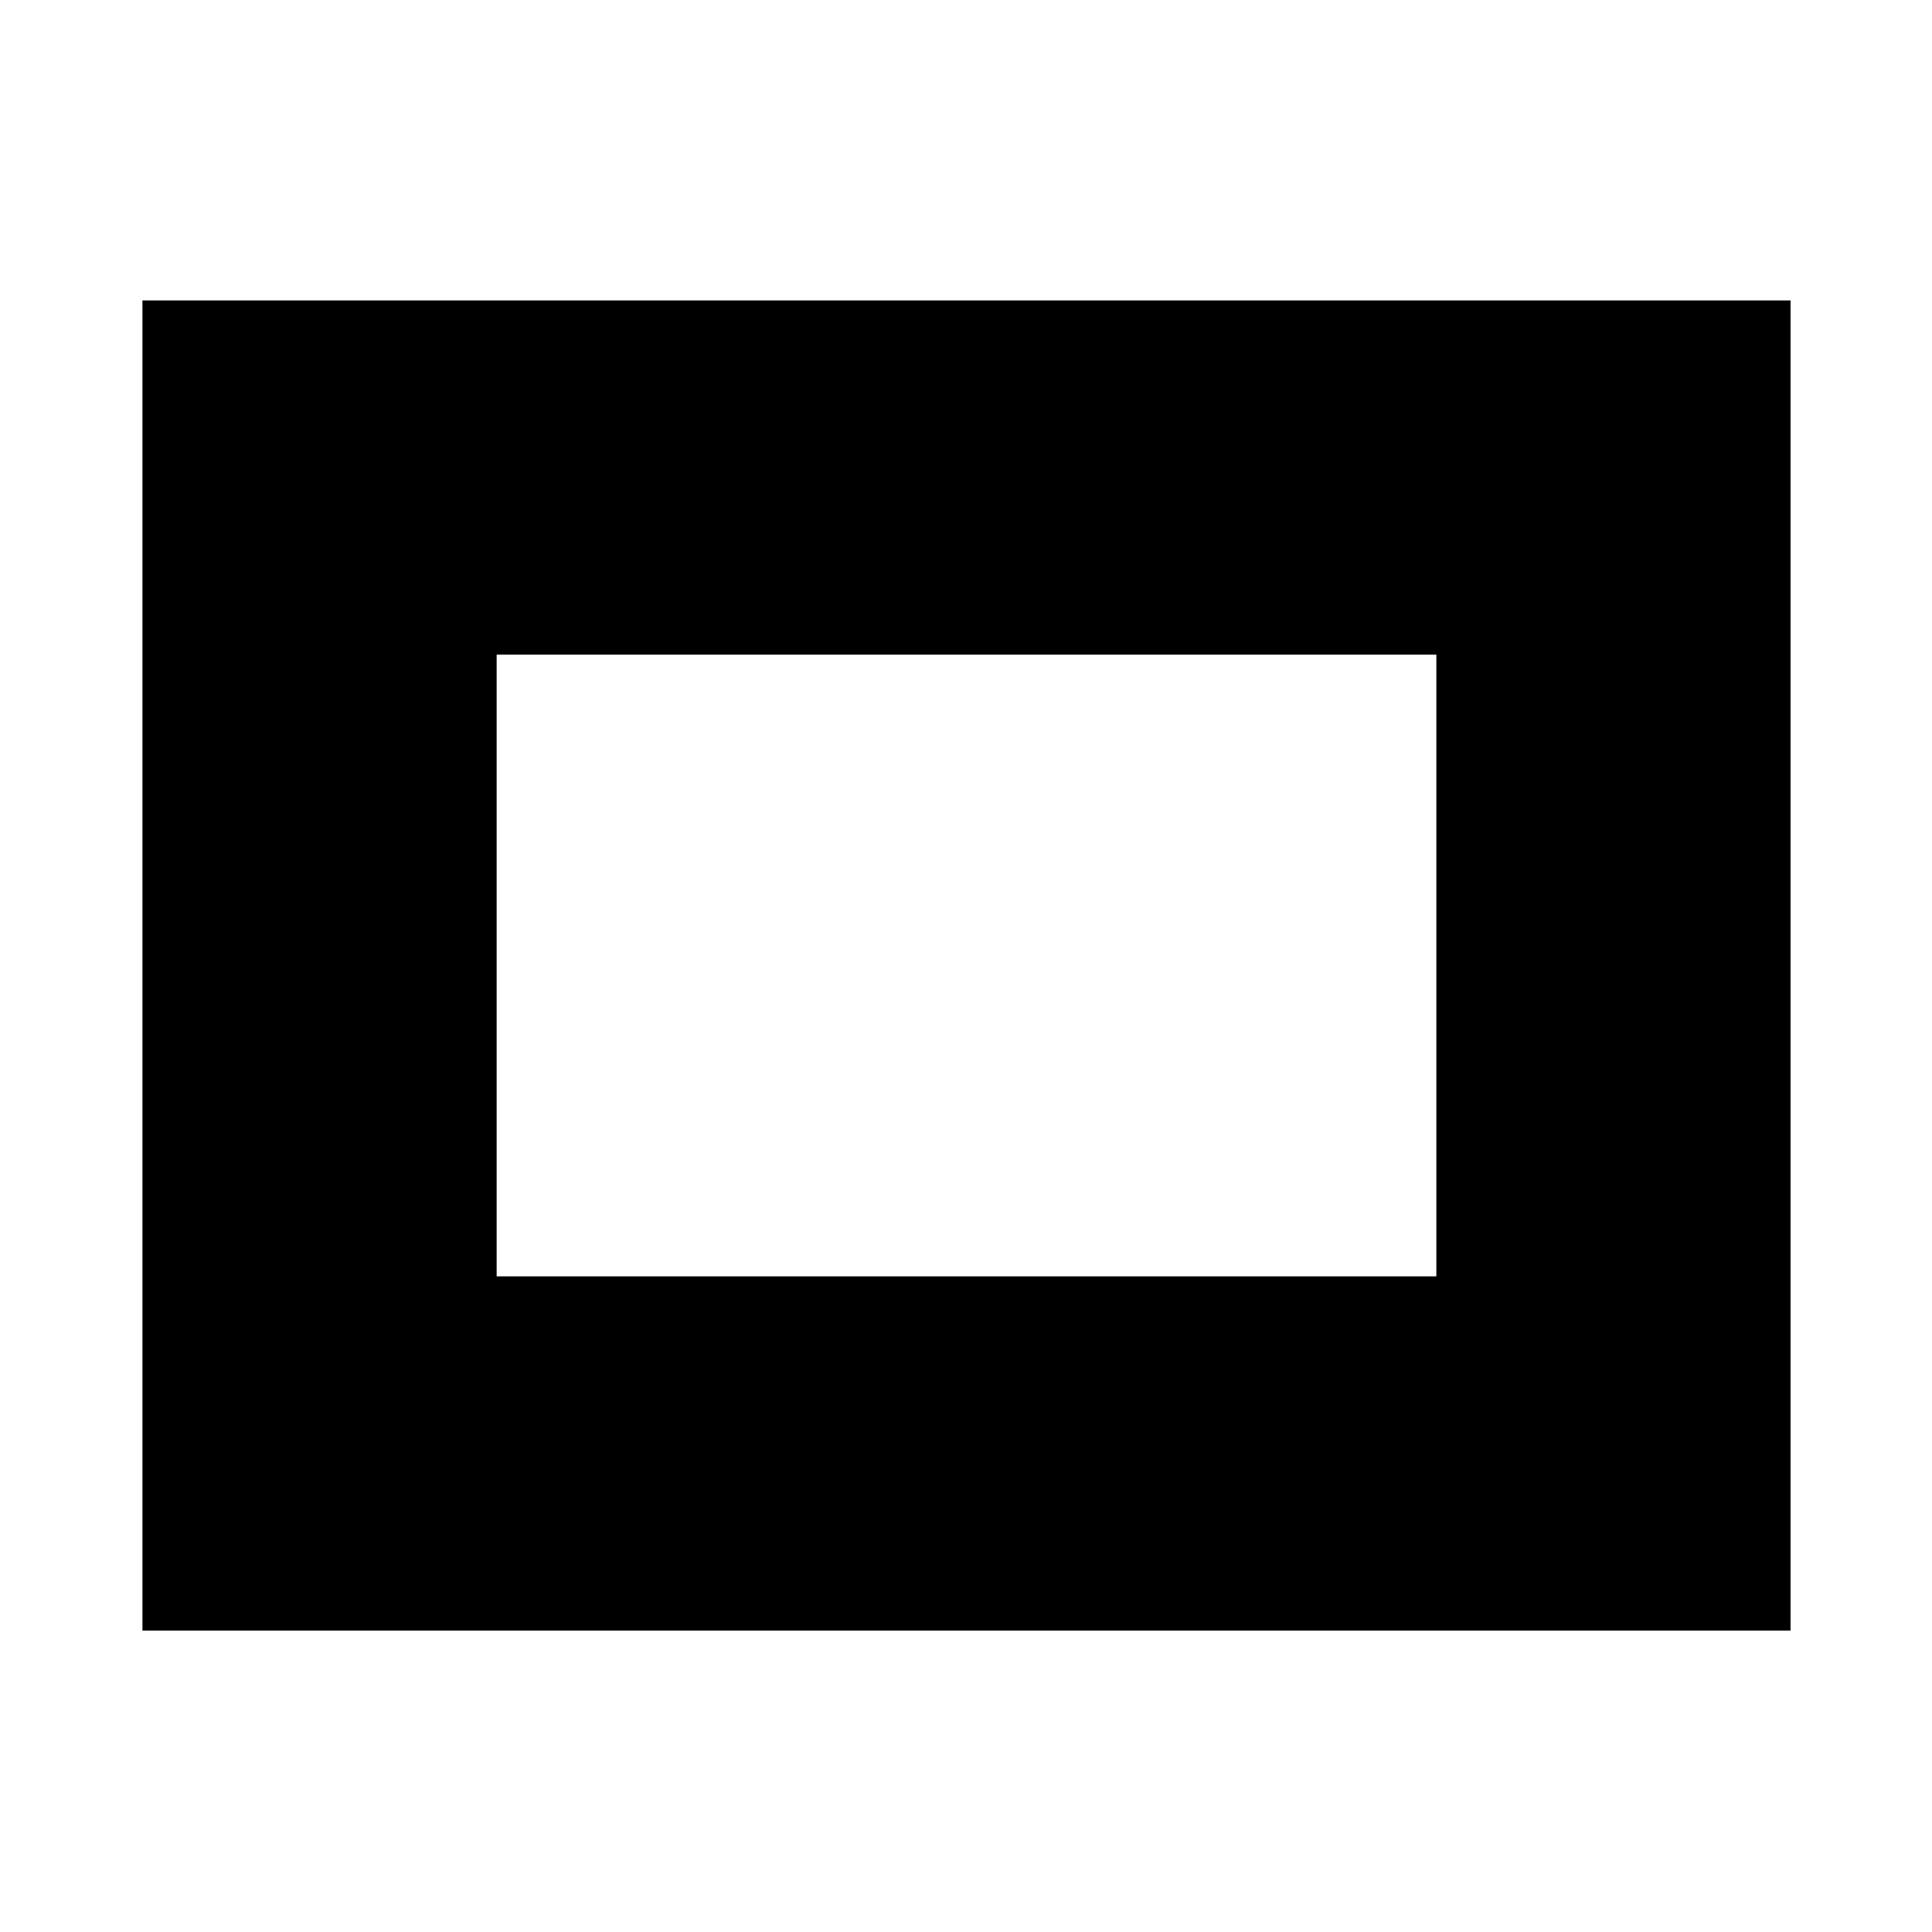 <svg xmlns="http://www.w3.org/2000/svg" height="24" viewBox="0 96 960 960" width="24"><path d="M70.782 906.218V245.282h818.936v660.936H70.782Zm176.001-176.001h466.934V421.283H246.783v308.934Z"/></svg>